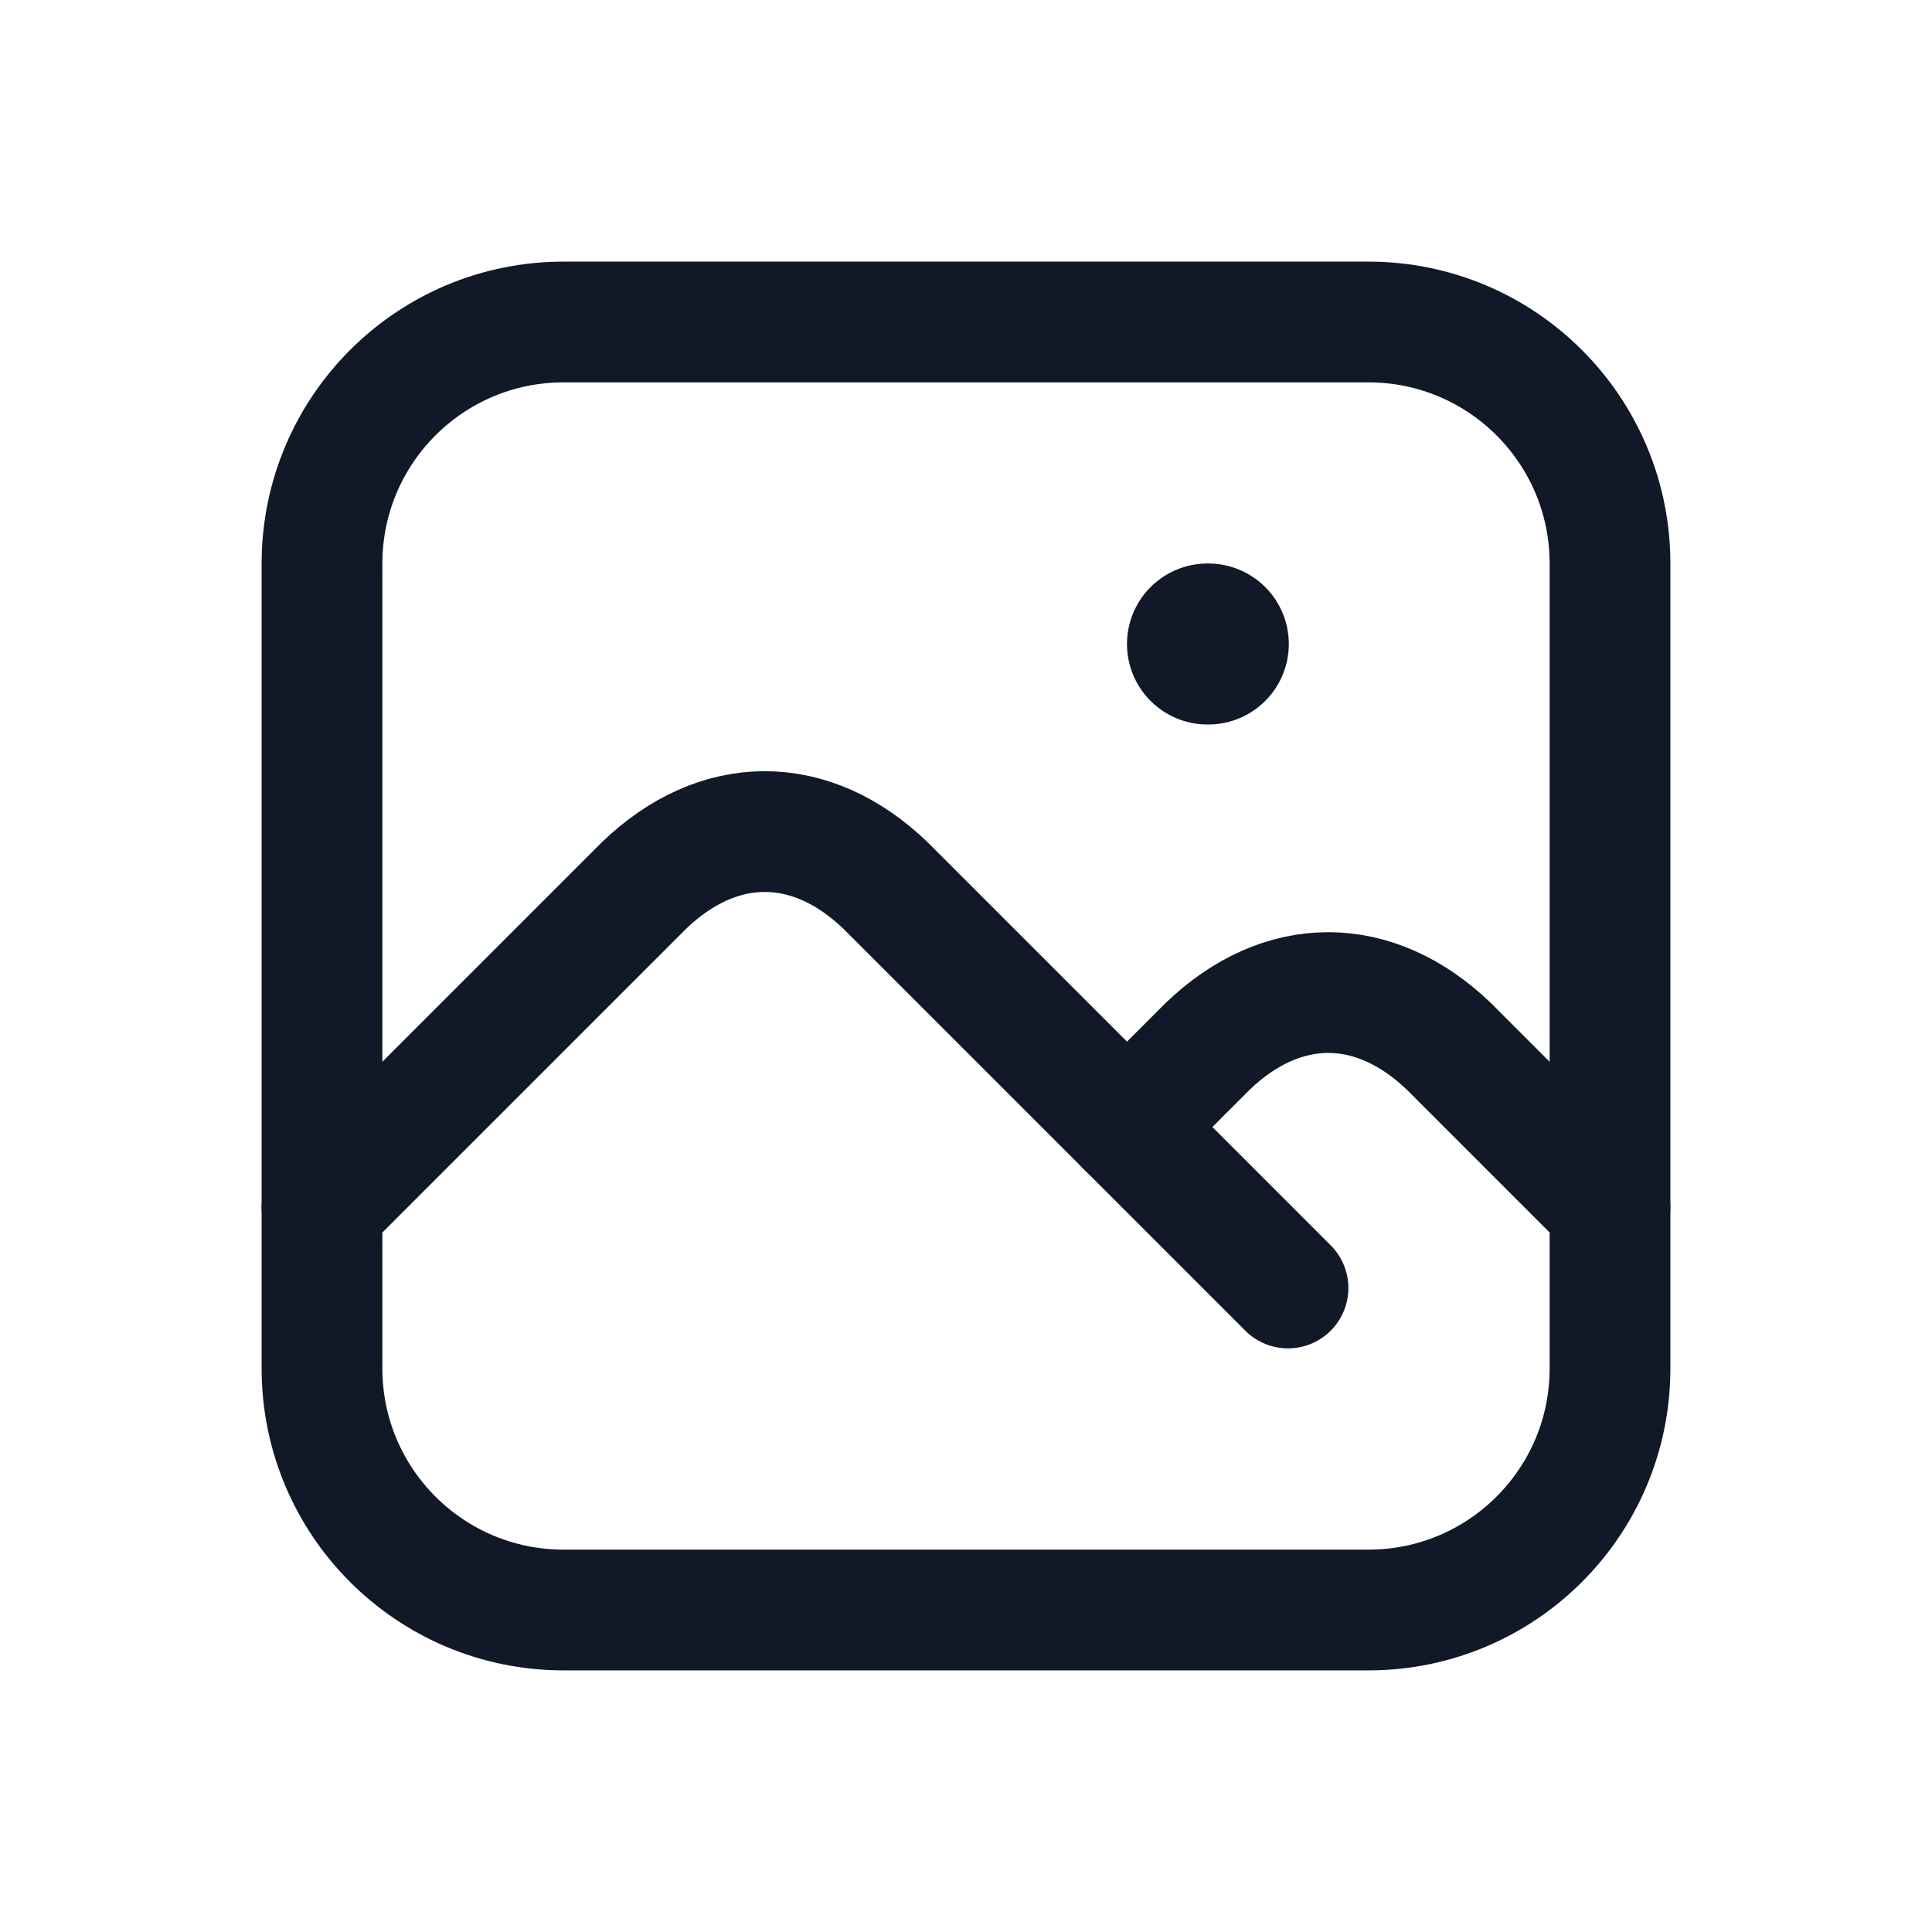 <svg width="24" height="24" viewBox="0 0 24 24" fill="none" xmlns="http://www.w3.org/2000/svg">
<g id="photo">
<g id="Group">
<path id="Vector" d="M15 8H15.01" stroke="#111827" stroke-width="2" stroke-linecap="round" stroke-linejoin="round"/>
<path id="Vector_2" d="M17 4H7C5.343 4 4 5.343 4 7V17C4 18.657 5.343 20 7 20H17C18.657 20 20 18.657 20 17V7C20 5.343 18.657 4 17 4Z" stroke="#111827" stroke-width="1.5" stroke-linecap="round" stroke-linejoin="round"/>
<path id="Vector_3" d="M4 15L8 11C8.456 10.561 8.973 10.33 9.5 10.33C10.027 10.33 10.544 10.561 11 11L16 16" stroke="#111827" stroke-width="1.5" stroke-linecap="round" stroke-linejoin="round"/>
<path id="Vector_4" d="M14 14L15 13C15.456 12.561 15.973 12.33 16.5 12.33C17.027 12.33 17.544 12.561 18 13L20 15" stroke="#111827" stroke-width="1.5" stroke-linecap="round" stroke-linejoin="round"/>
</g>
</g>
</svg>
